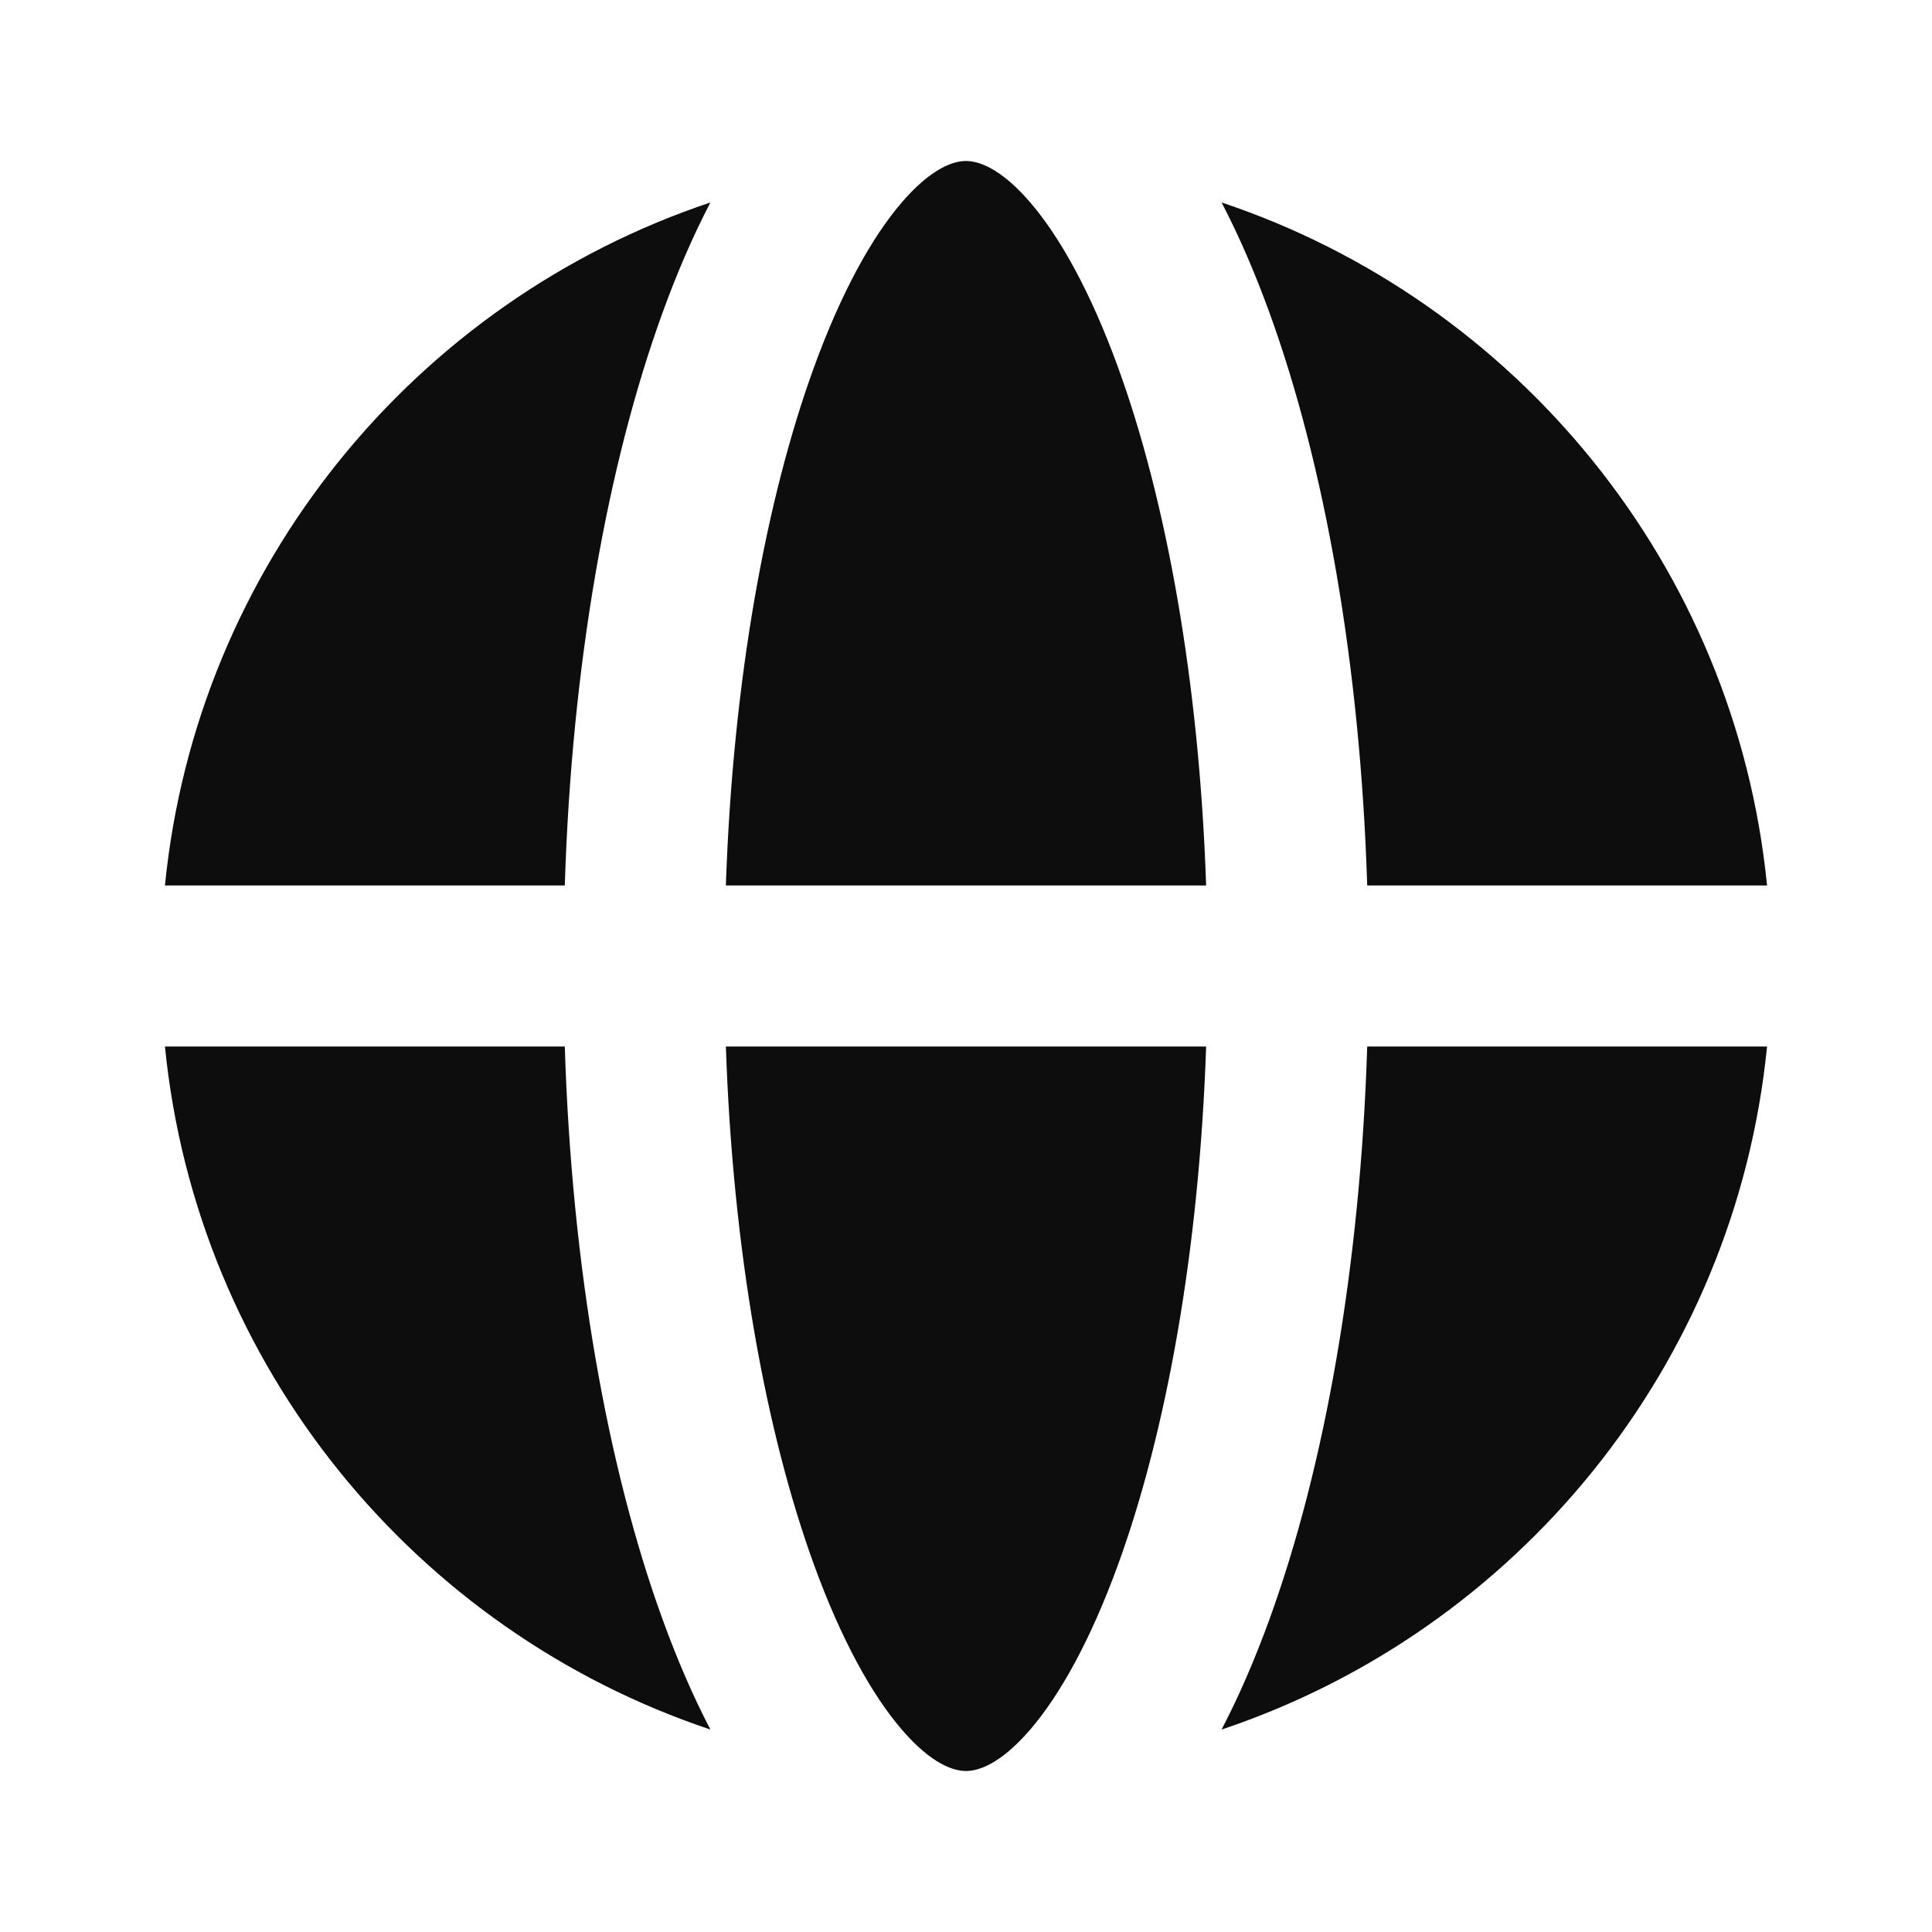 <svg width="24" height="24" viewBox="0 0 24 24" fill="none" xmlns="http://www.w3.org/2000/svg">
<path d="M9.017 11C9.103 8.456 9.514 6.206 10.111 4.564C10.45 3.632 10.83 2.948 11.201 2.516C11.575 2.081 11.849 2 12 2C12.151 2 12.425 2.081 12.799 2.516C13.17 2.948 13.55 3.632 13.889 4.564C14.486 6.206 14.897 8.456 14.983 11H9.017Z" fill="#0D0D0D"/>
<path d="M7.016 11H2.049C2.444 7.028 5.162 3.74 8.825 2.515C8.606 2.935 8.409 3.393 8.232 3.88C7.542 5.777 7.102 8.267 7.016 11Z" fill="#0D0D0D"/>
<path d="M15.175 2.515C15.394 2.935 15.591 3.393 15.768 3.88C16.458 5.777 16.898 8.267 16.984 11H21.951C21.556 7.028 18.838 3.74 15.175 2.515Z" fill="#0D0D0D"/>
<path d="M14.983 13H9.017C9.103 15.544 9.514 17.794 10.111 19.436C10.45 20.368 10.83 21.052 11.201 21.484C11.575 21.919 11.849 22 12 22C12.151 22 12.425 21.919 12.799 21.484C13.17 21.052 13.55 20.368 13.889 19.436C14.486 17.794 14.897 15.544 14.983 13Z" fill="#0D0D0D"/>
<path d="M15.175 21.485C15.394 21.065 15.591 20.607 15.768 20.12C16.458 18.223 16.898 15.733 16.984 13H21.951C21.556 16.972 18.838 20.26 15.175 21.485Z" fill="#0D0D0D"/>
<path d="M8.825 21.485C5.162 20.26 2.444 16.972 2.049 13H7.016C7.102 15.733 7.542 18.223 8.232 20.12C8.409 20.607 8.606 21.065 8.825 21.485Z" fill="#0D0D0D"/>
</svg>
